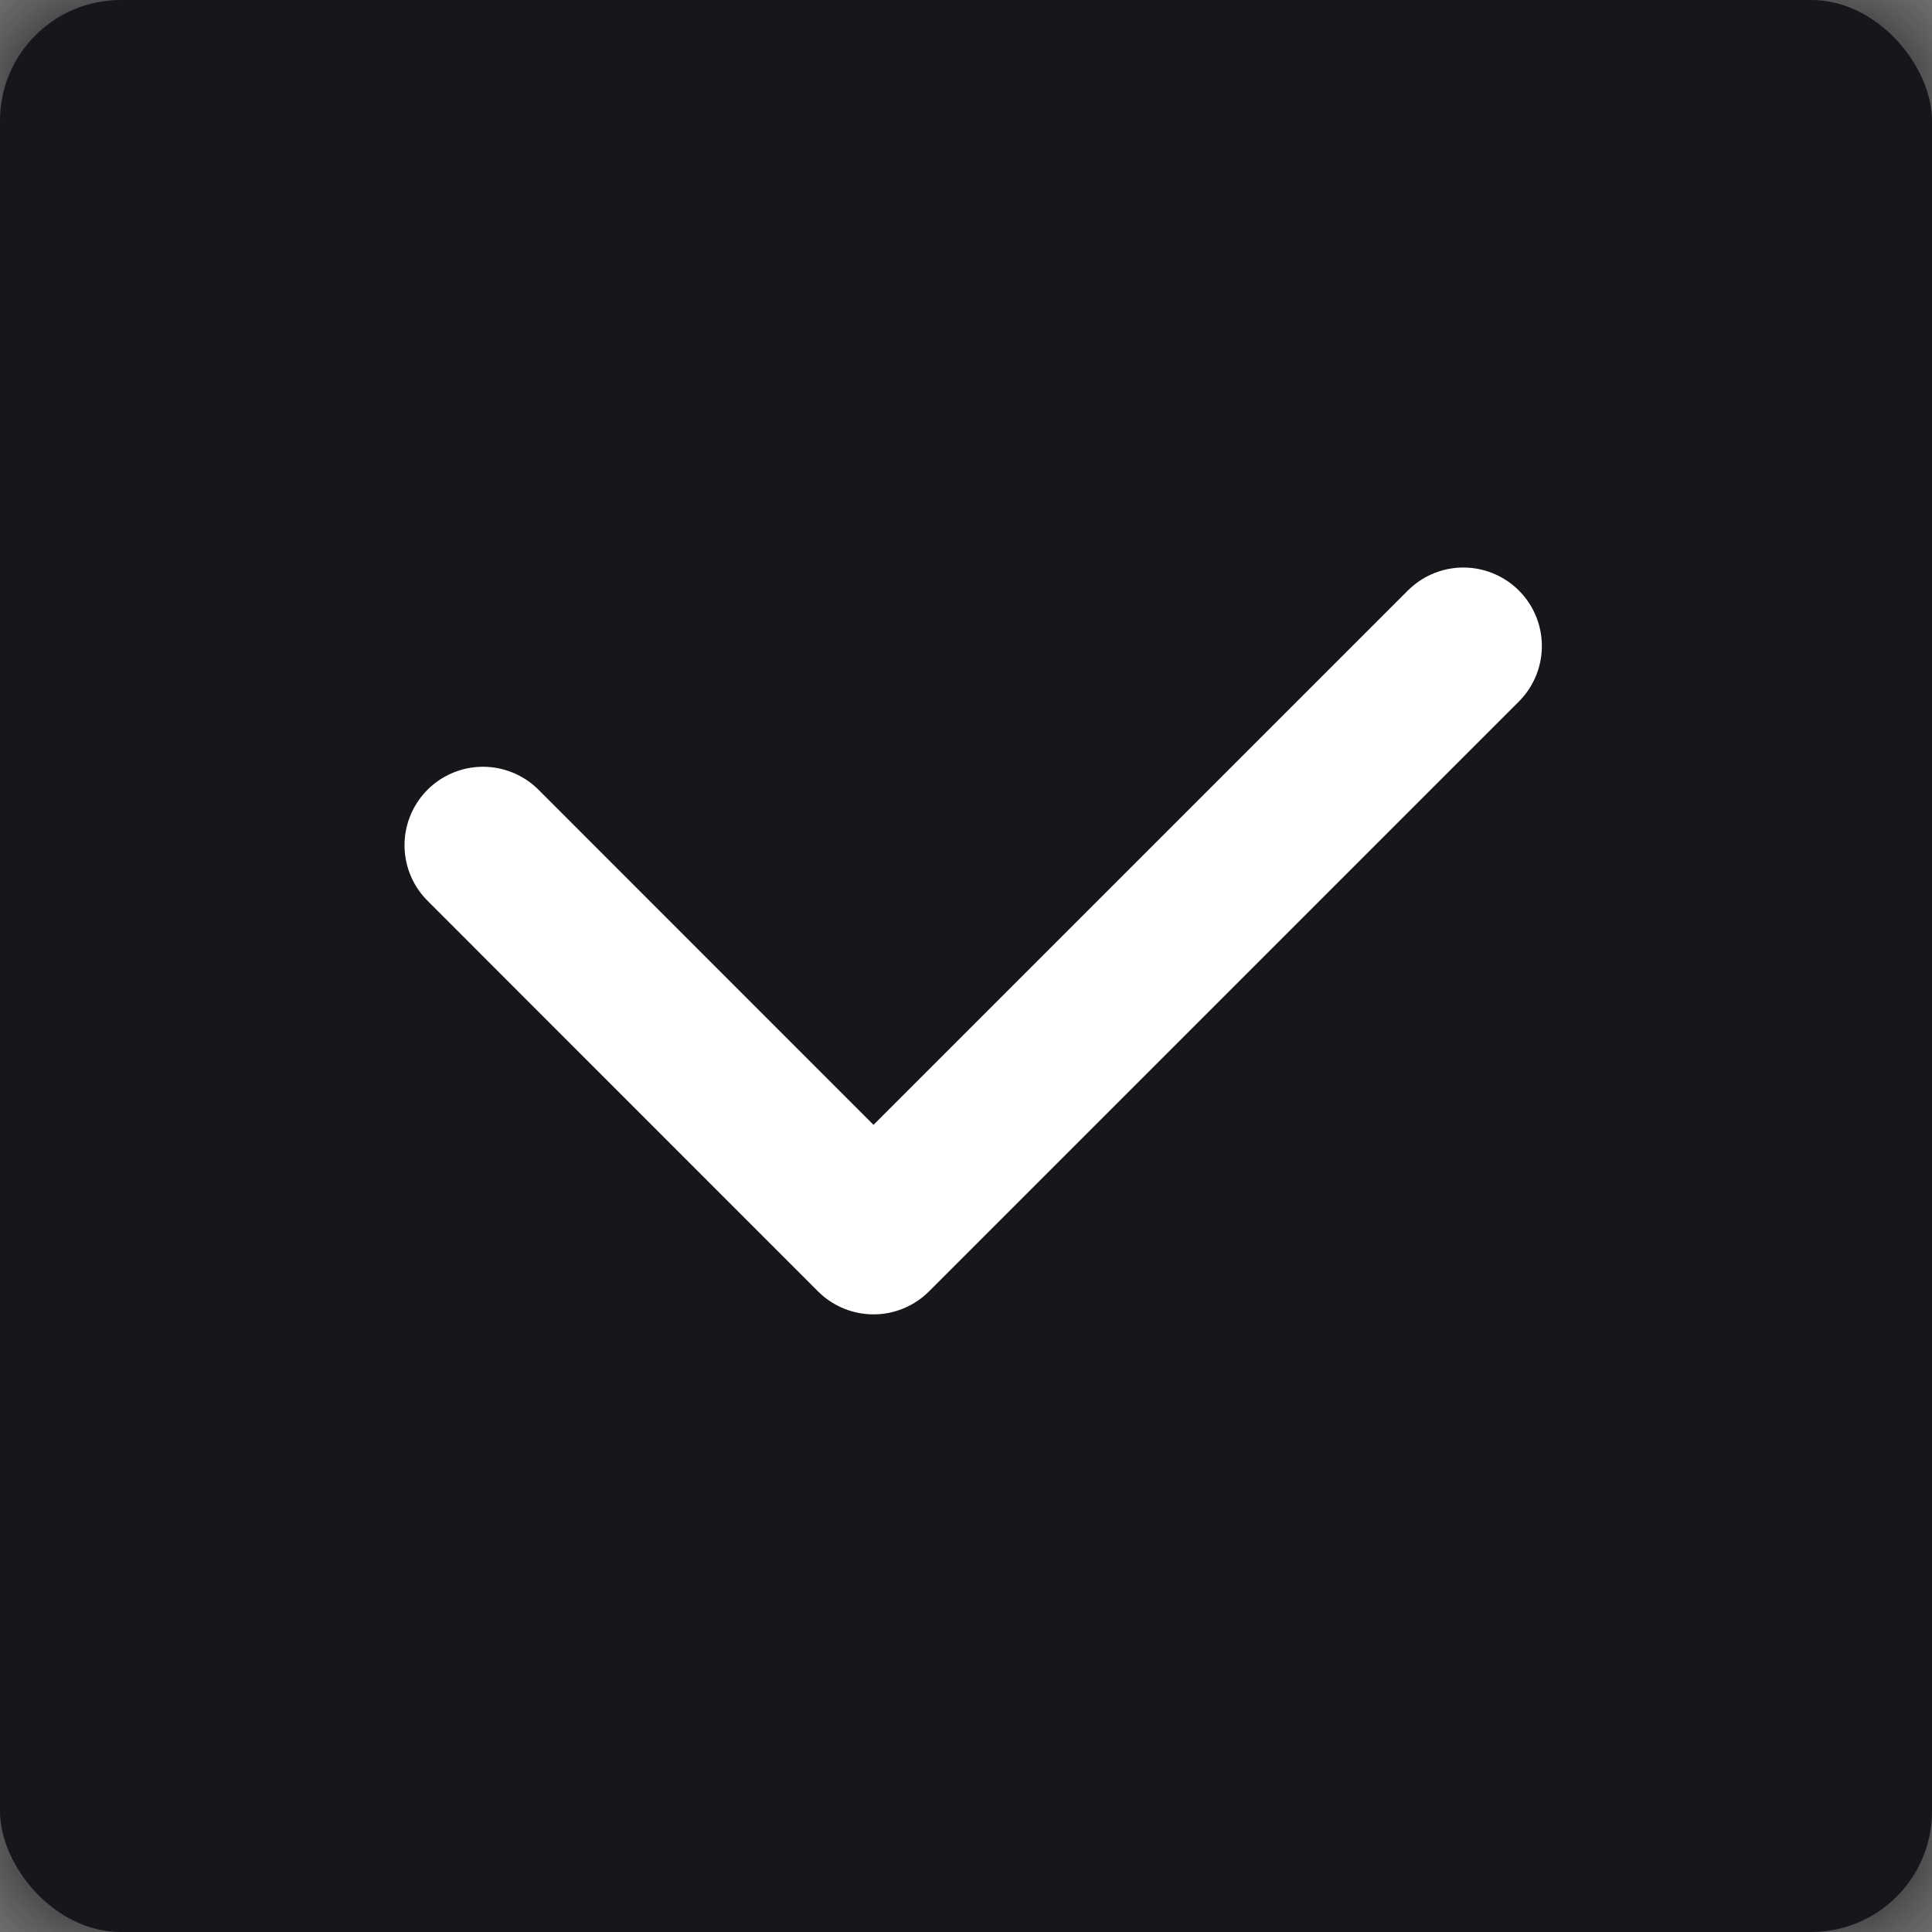 <svg width="16" height="16" viewBox="0 0 16 16" fill="none" xmlns="http://www.w3.org/2000/svg">
<rect x="0" y="0" width="16" height="16" fill="#808080" stroke="none"/>
<rect width="16" height="16" rx="1" fill="#17171B"/>
<mask id="path-2-inside-1_475_5282" fill="white">
<rect width="16" height="16" rx="1"/>
</mask>
<rect width="16" height="16" rx="1" stroke="#17171B" stroke-width="2.8" mask="url(#path-2-inside-1_475_5282)"/>
<path d="M12.119 5.35L7.234 10.235L4 7" stroke="white" stroke-width="1.3" stroke-linecap="round" stroke-linejoin="round"/>
</svg>
